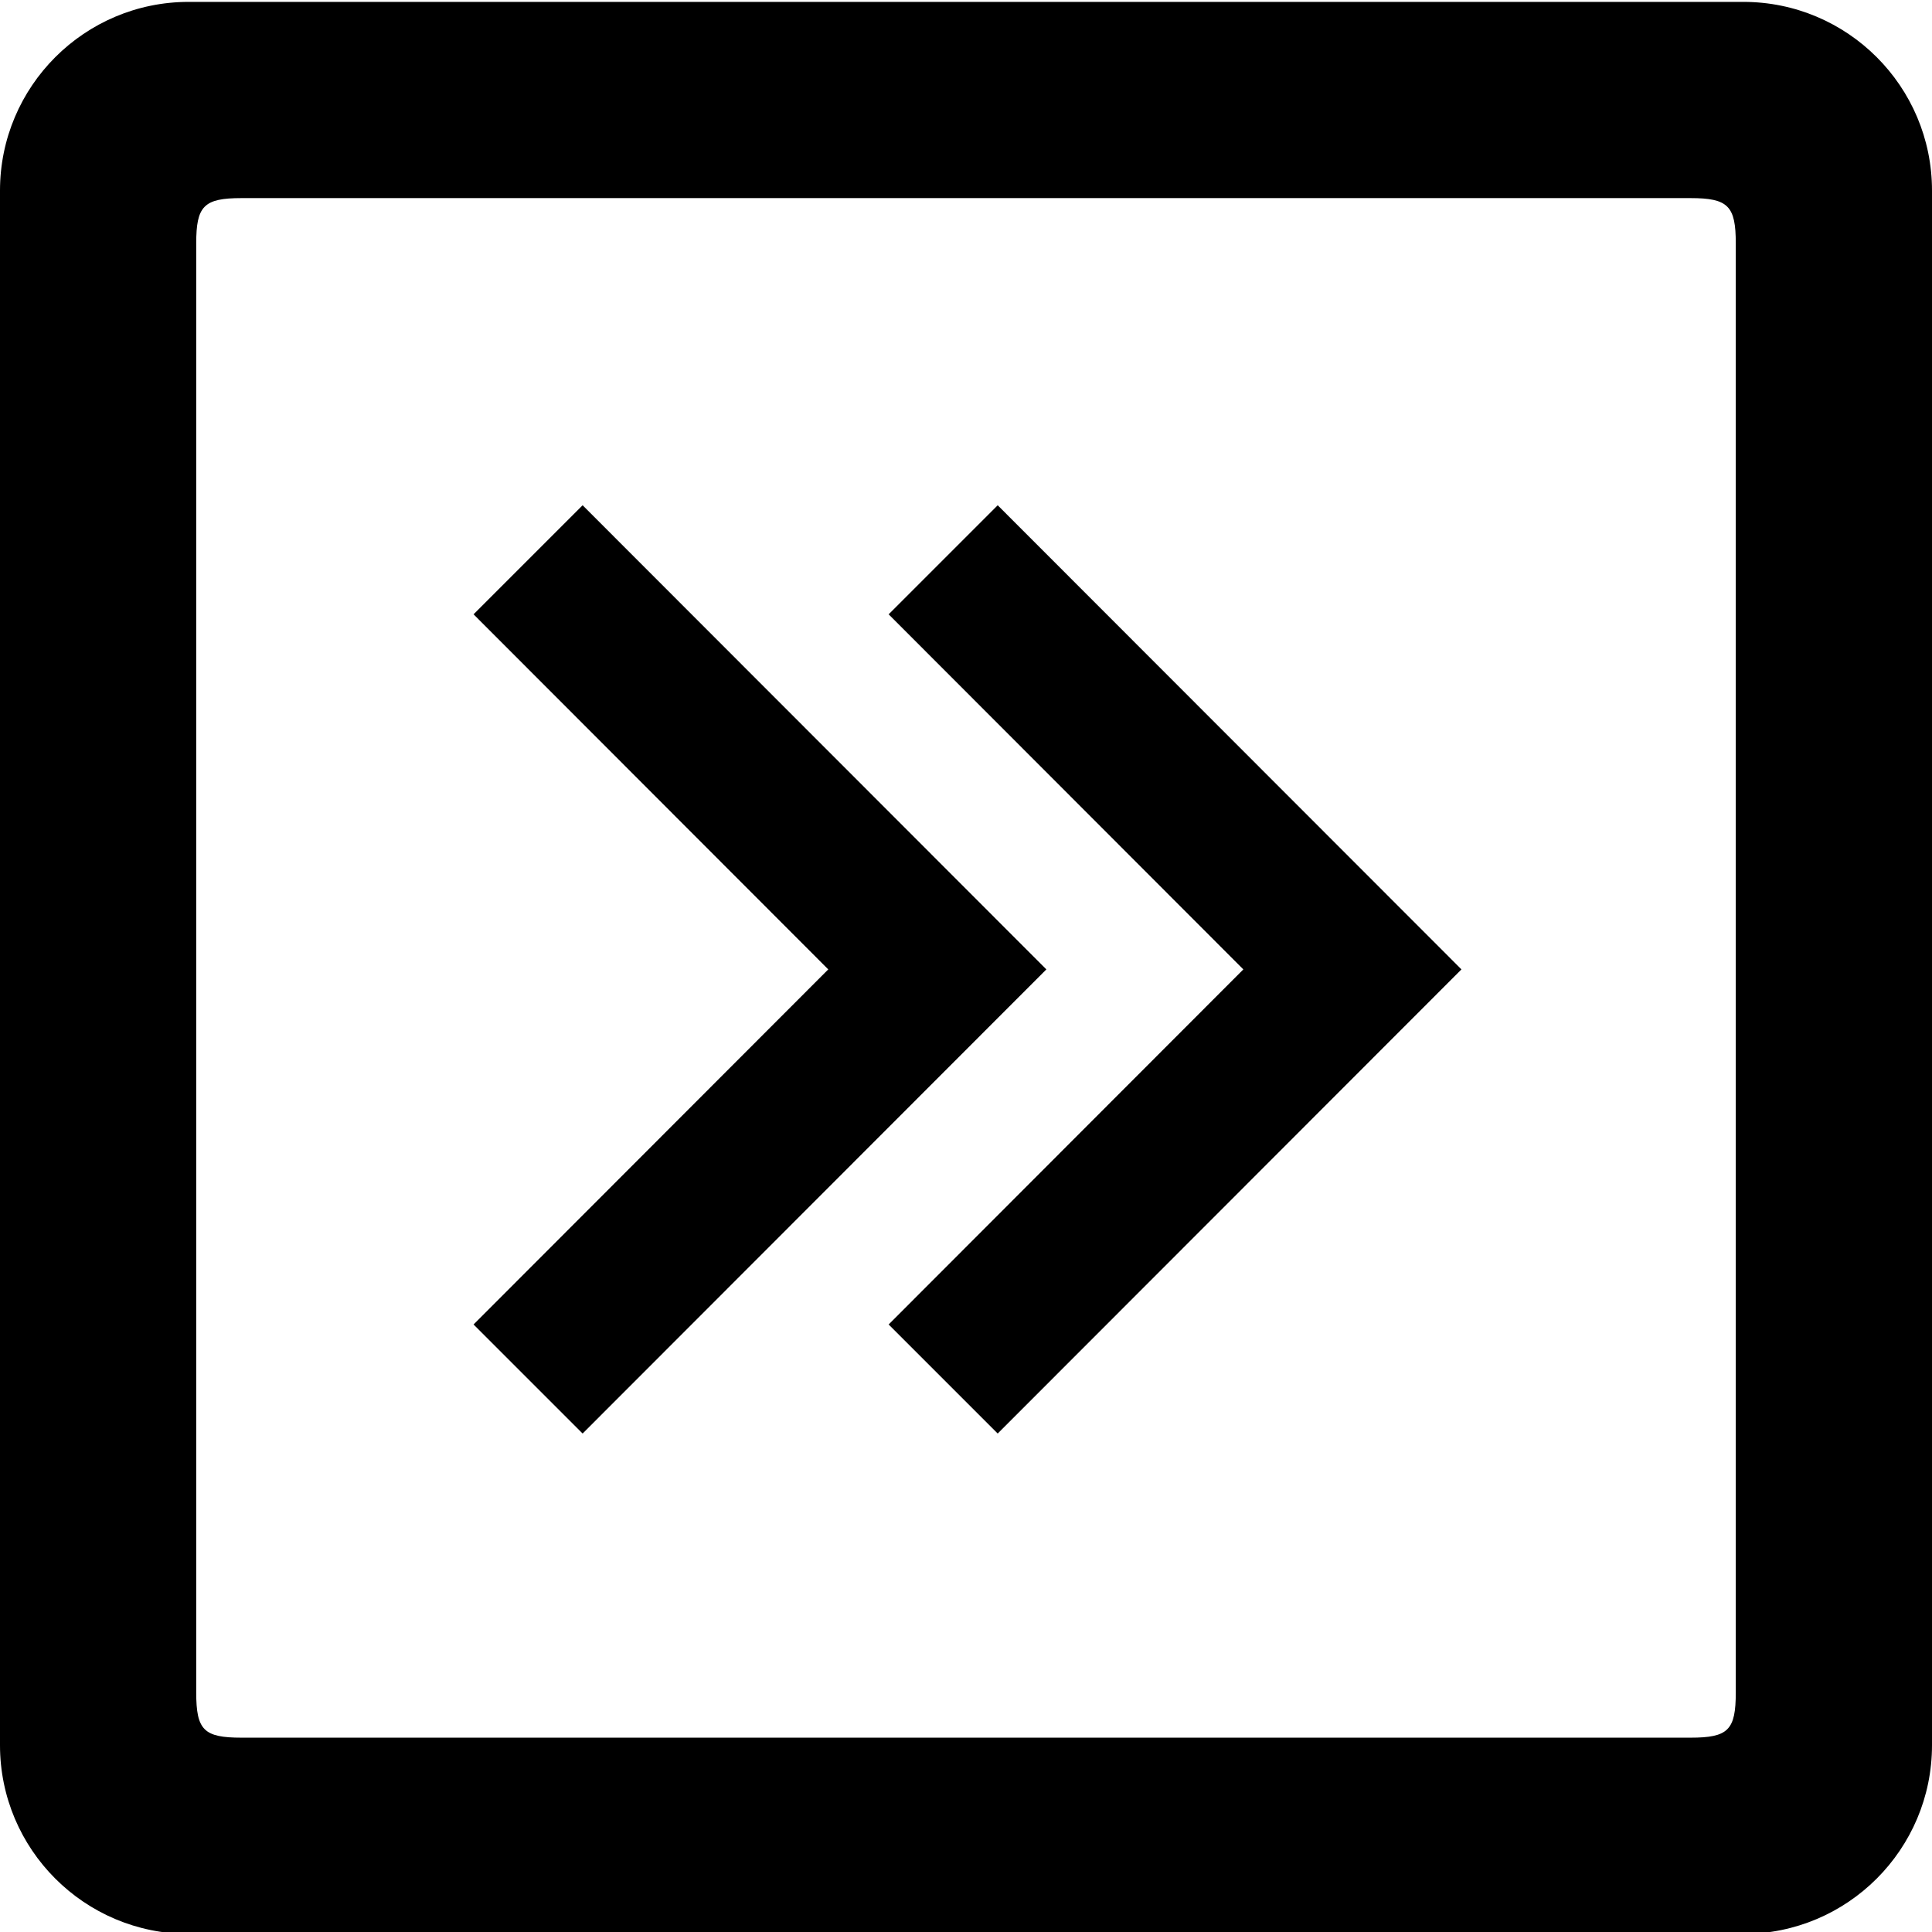 <?xml version="1.0" encoding="utf-8"?>
<!-- Generator: Adobe Illustrator 21.1.0, SVG Export Plug-In . SVG Version: 6.00 Build 0)  -->
<svg version="1.1" id="Layer_1" xmlns="http://www.w3.org/2000/svg" xmlns:xlink="http://www.w3.org/1999/xlink" x="0px" y="0px"
	 viewBox="0 0 512 512" style="enable-background:new 0 0 512 512;" xml:space="preserve">
<g>
	<g>
		<path d="M154.4,133.9l-28.9,28.9l94,94.1l-94,94.1l28.9,28.9l122.9-123L154.4,133.9z M462,0.5H50c-27.6,0-50,22.4-50,50v412
			c0,27.6,22.4,50,50,50h412c27.6,0,50-22.4,50-50v-412C512,22.9,489.6,0.5,462,0.5z M460,448.5c0,10-2,12-12,12H64
			c-10,0-12-2-12-12v-384c0-9.9,2-12,12-12h384c10,0,12,2.1,12,12V448.5z M235.5,162.8l94,94.1l-94,94.1l28.9,28.9l122.9-123
			l-122.9-123L235.5,162.8z"/>
	</g>
</g>
</svg>
